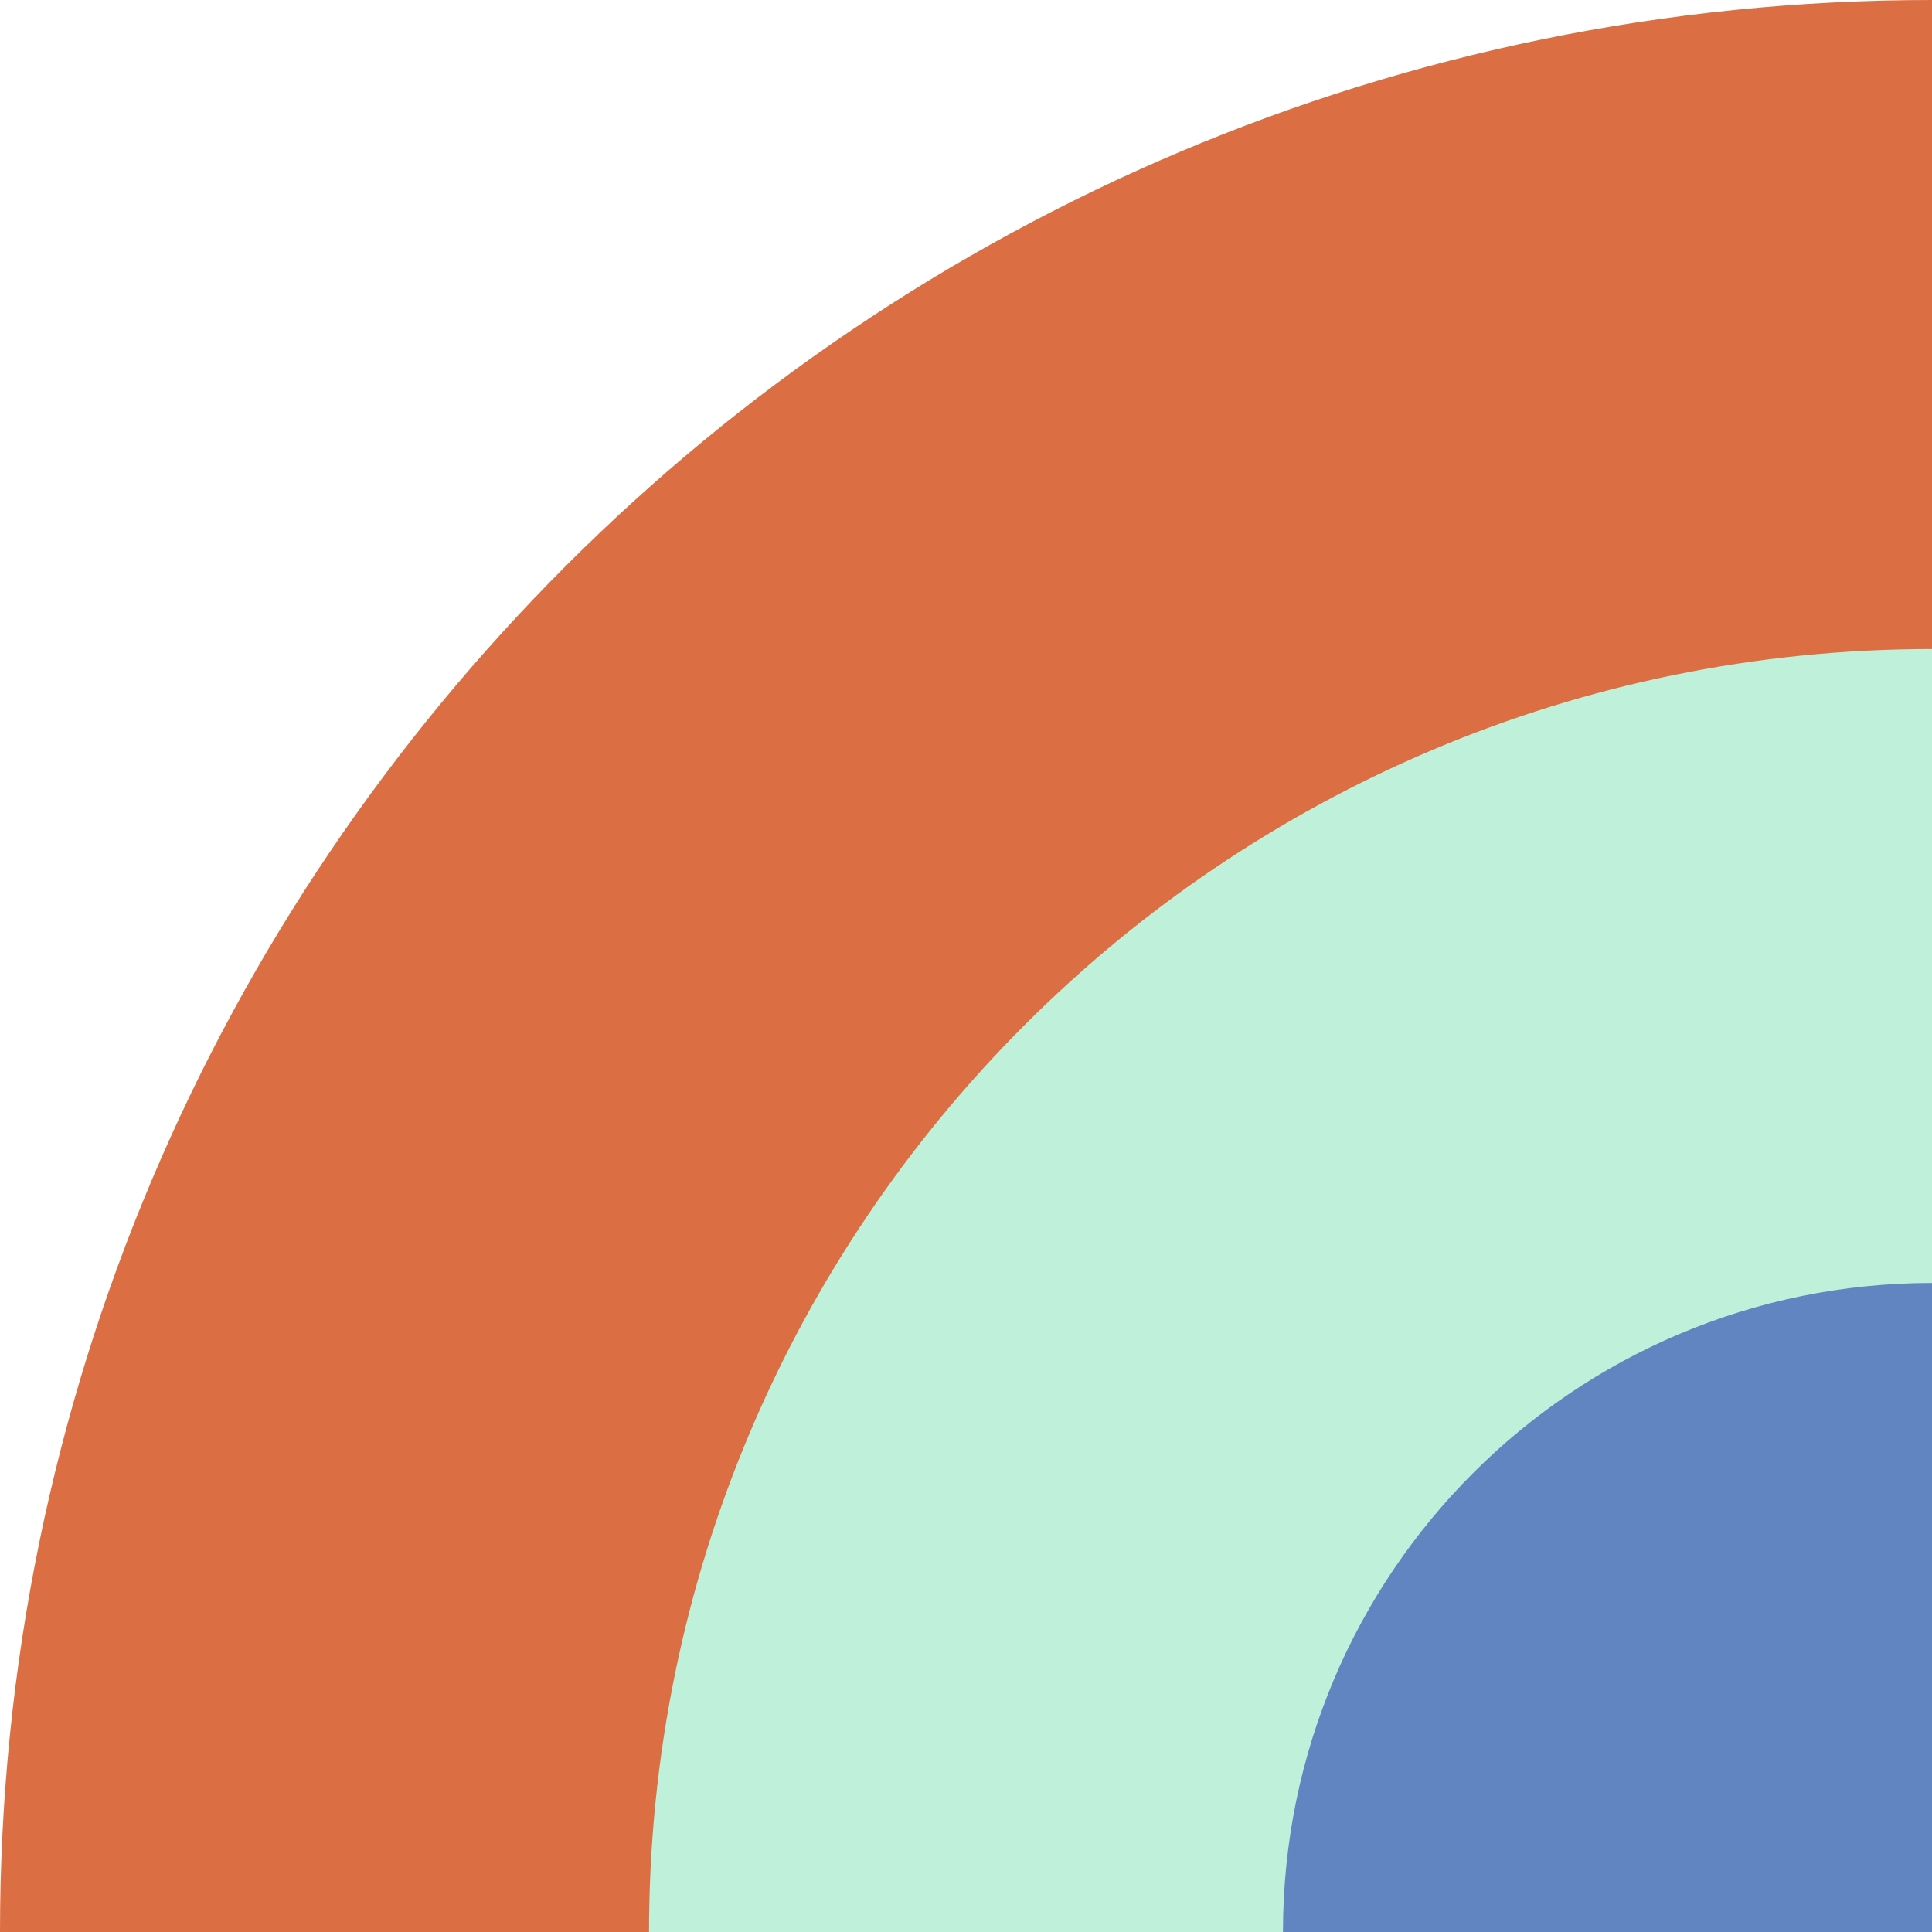 <?xml version="1.0" encoding="UTF-8"?>
<svg width="128px" height="128px" viewBox="0 0 128 128" version="1.1" xmlns="http://www.w3.org/2000/svg" xmlns:xlink="http://www.w3.org/1999/xlink">
    <!-- Generator: Sketch 52.6 (67491) - http://www.bohemiancoding.com/sketch -->
    <title>logo copy 6</title>
    <desc>Created with Sketch.</desc>
    <g id="logo-copy-6" stroke="none" stroke-width="1" fill="none" fill-rule="evenodd">
        <g id="Group" transform="translate(64, 64) rotate(-90) translate(-64, -64) translate(0, -0)">
            <path d="M1.13686838e-13,128 L1.13686838e-13,0 C70.692,0 128,57.308 128,128 L1.22213351e-12,128 Z" id="Combined-Shape" fill="#DC6E44"></path>
            <path d="M1.13686838e-13,128 L1.13686838e-13,43 C46.944,43 85,81.056 85,128 L8.38440428e-13,128 Z" id="Combined-Shape" fill="#BEF0DA"></path>
            <path d="M6.08441057e-13,128 L6.05808066e-13,85 C23.748,85 43,104.252 43,128 L3.48165941e-13,128 Z" id="Combined-Shape" fill="#6185C1"></path>
        </g>
    </g>
</svg>